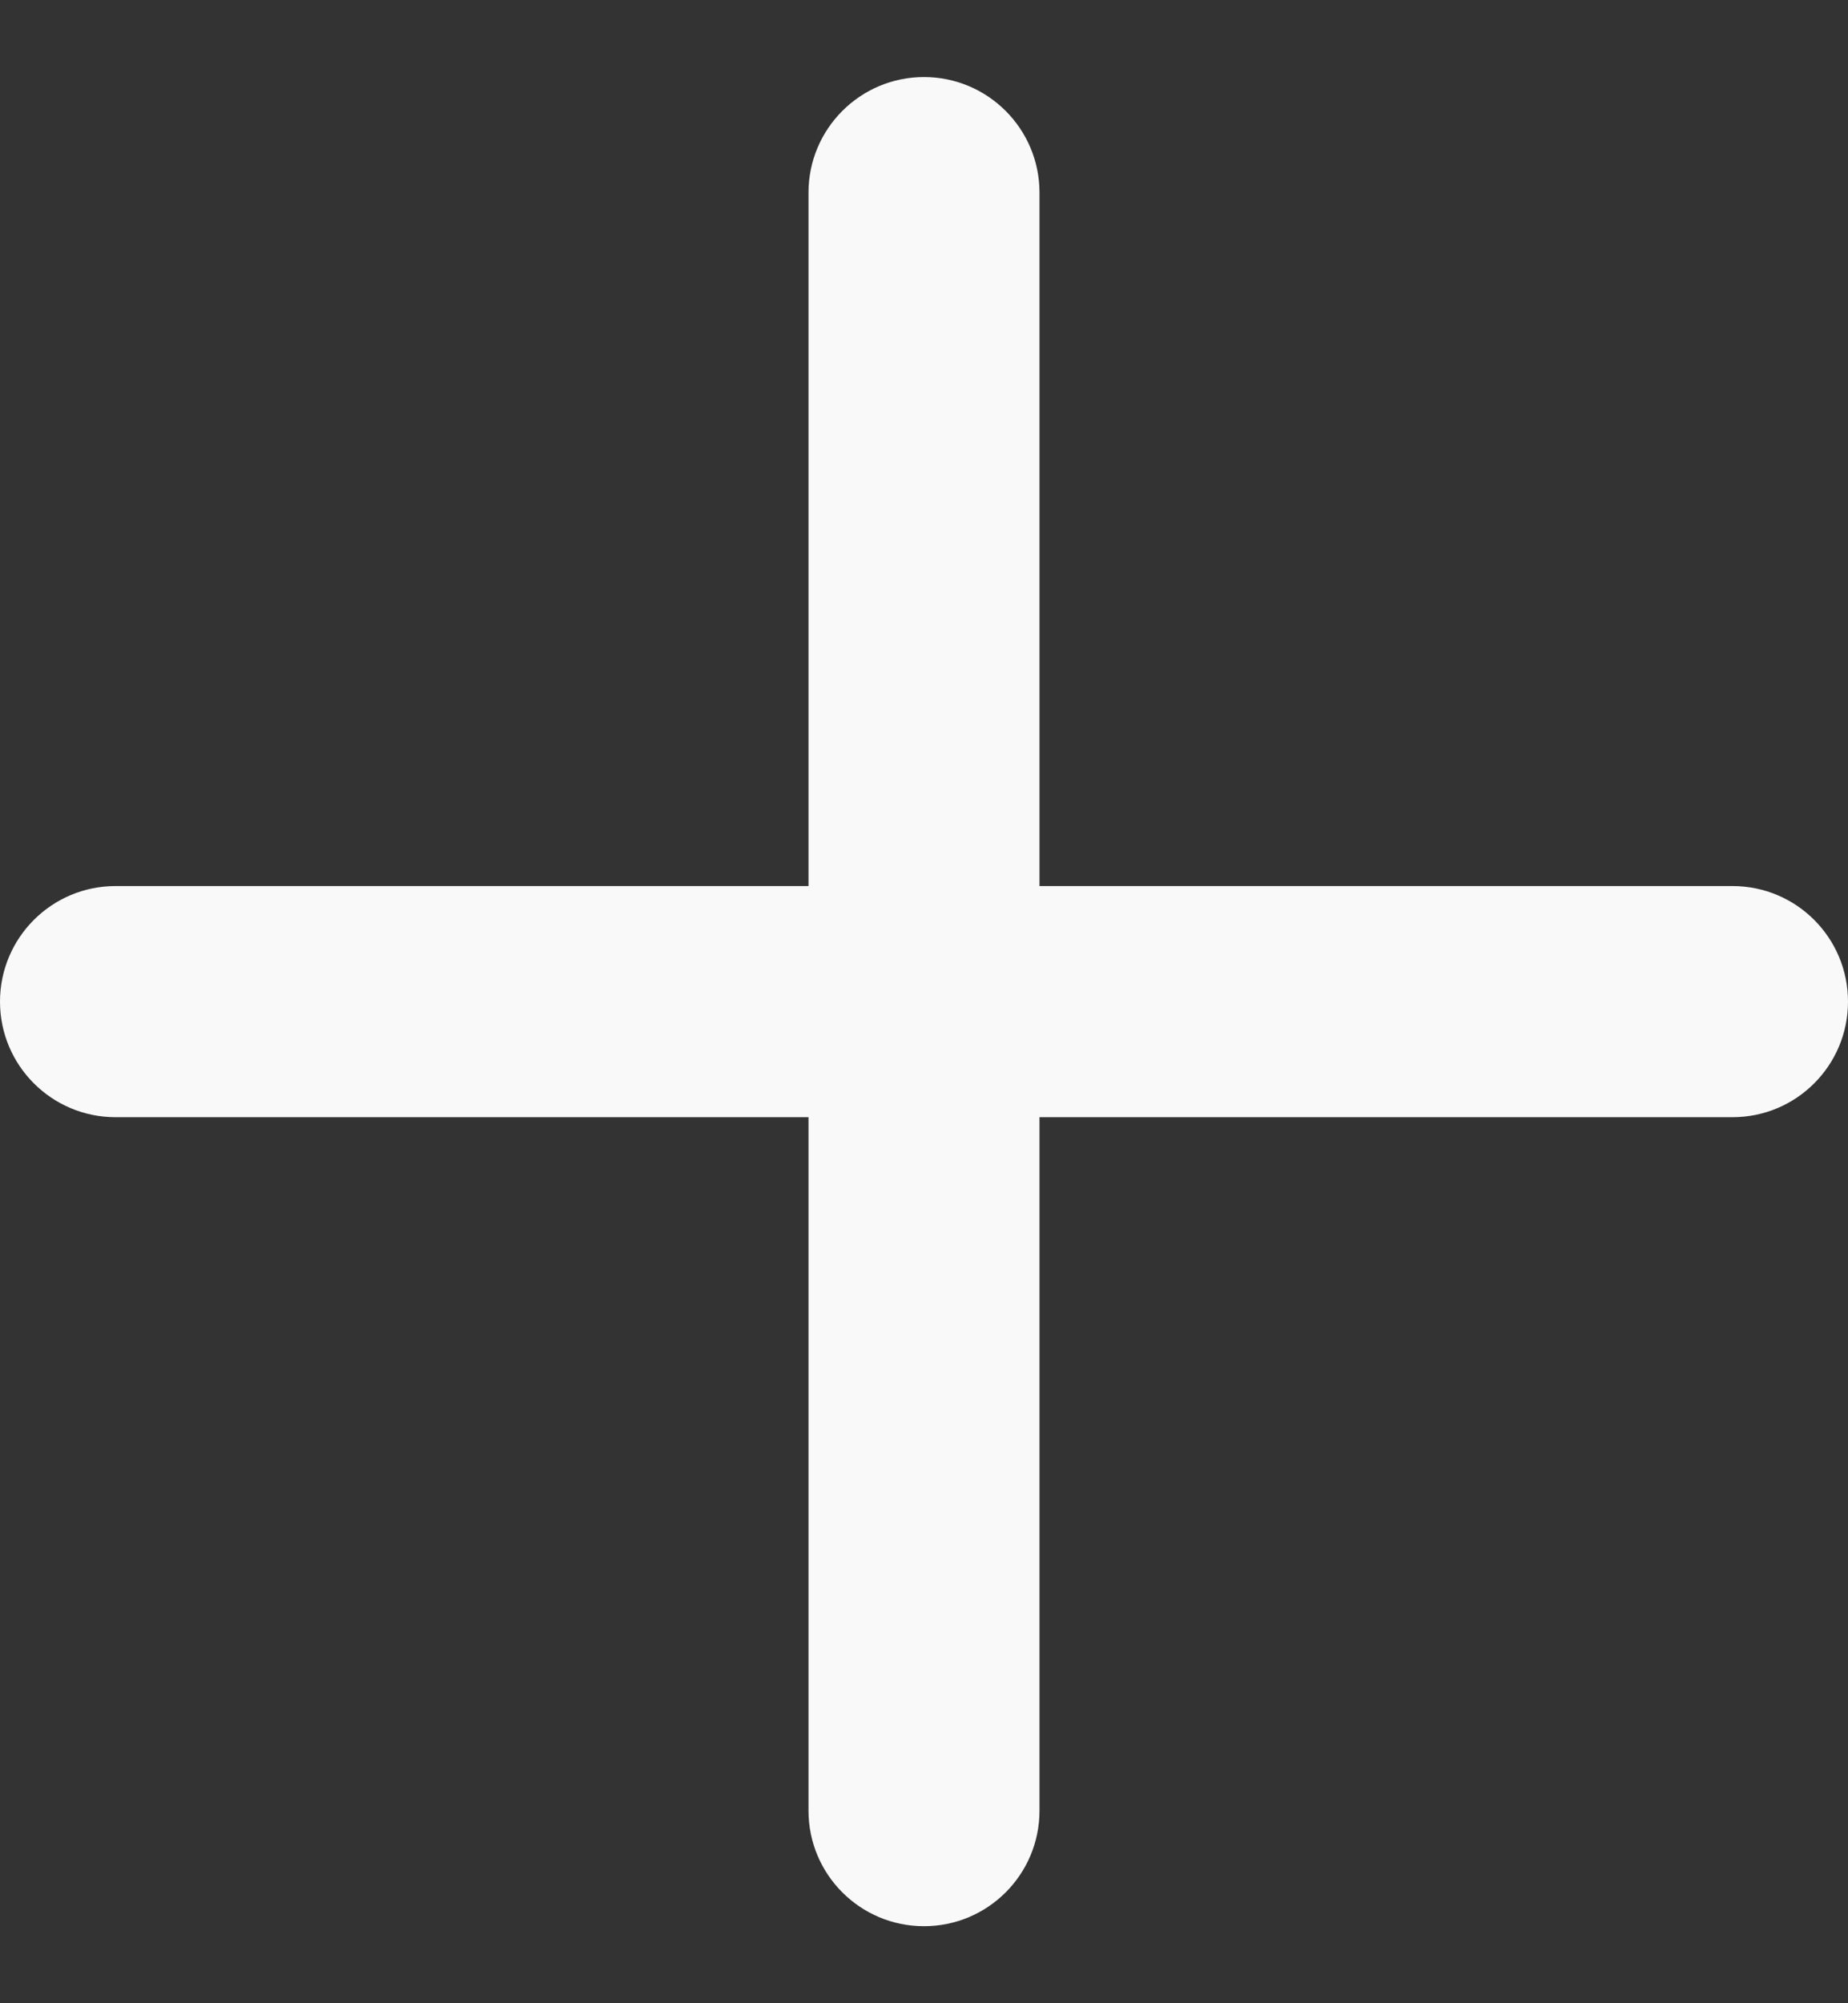<svg width="12" height="13" viewBox="0 0 12 13" fill="none" xmlns="http://www.w3.org/2000/svg">
<rect x="0" y="0" width="12" height="13" fill="#333333" stroke="none"/>
<path fill-rule="evenodd" clip-rule="evenodd" d="M11.25 5.75H6.75V1.25C6.75 0.836 6.414 0.5 6 0.5C5.586 0.5 5.25 0.836 5.25 1.25V5.75H0.75C0.336 5.75 0 6.086 0 6.5C0 6.914 0.336 7.25 0.75 7.25H5.25V11.75C5.25 12.165 5.586 12.5 6 12.5C6.414 12.5 6.75 12.165 6.75 11.75V7.25H11.25C11.665 7.25 12 6.914 12 6.5C12 6.086 11.665 5.75 11.25 5.75Z" fill="#F9F9F9"/>
</svg>
